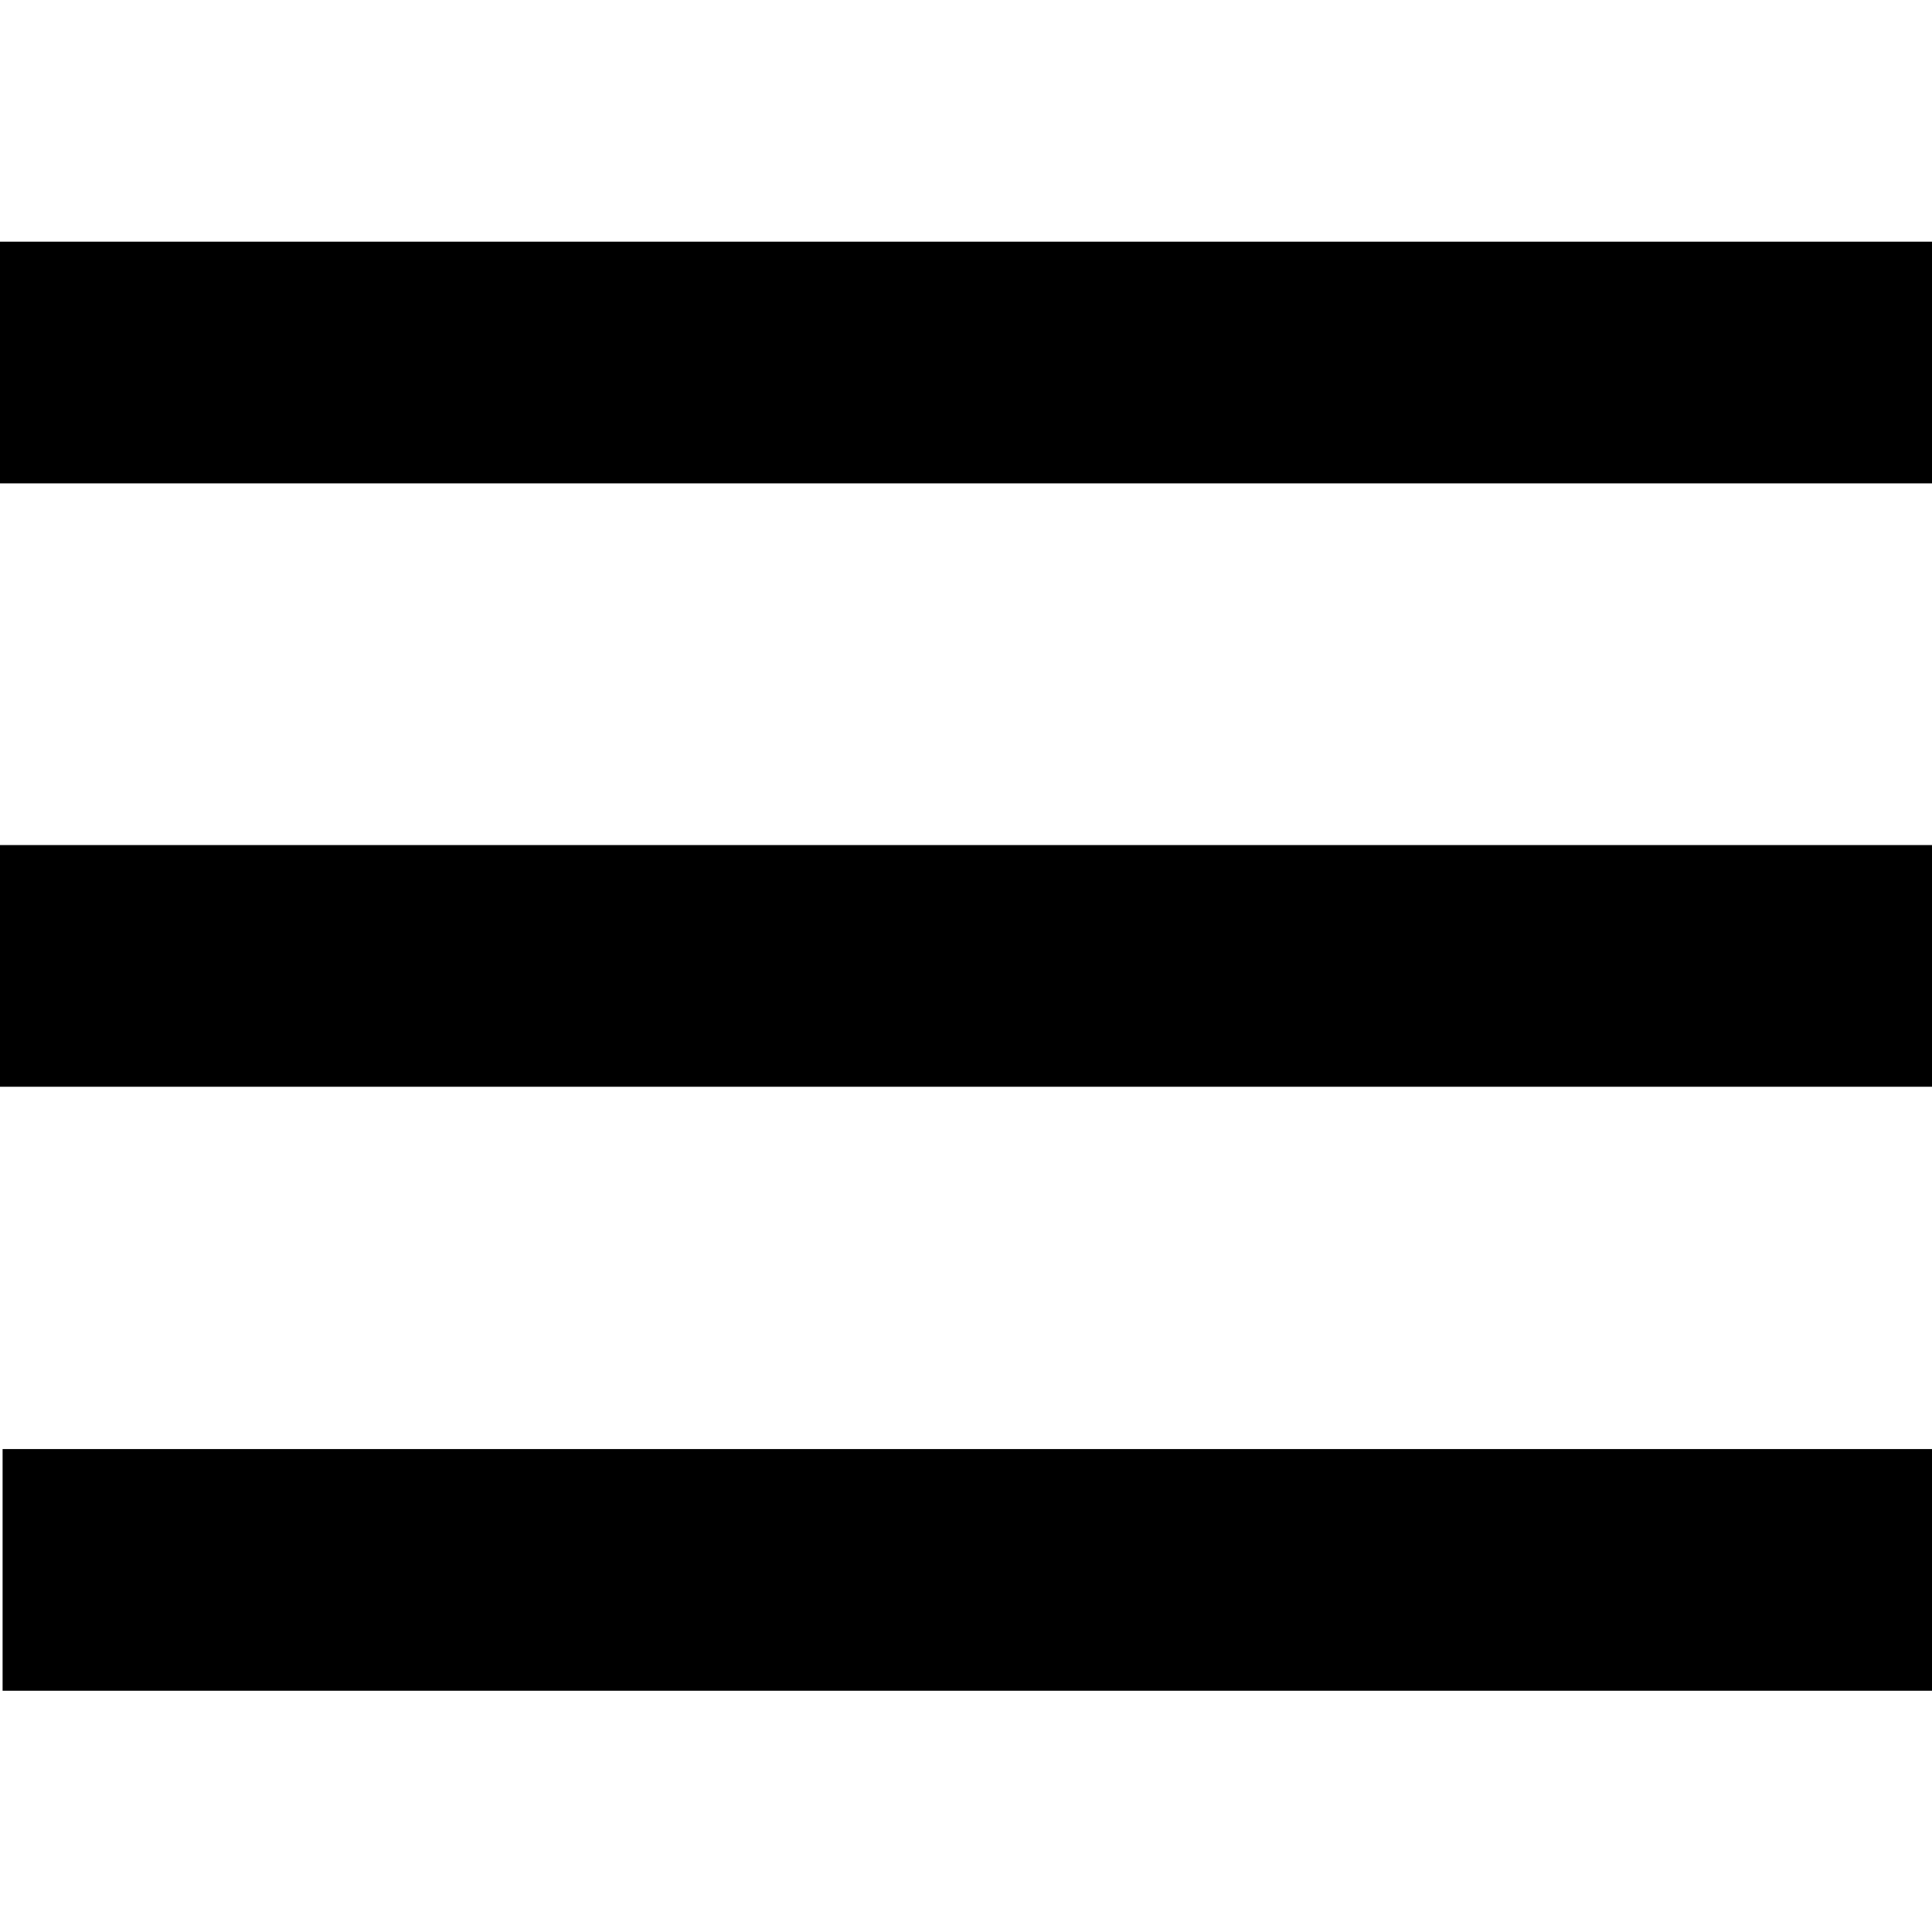 <?xml version="1.0" encoding="UTF-8" standalone="no"?>
<!-- Created with Inkscape (http://www.inkscape.org/) -->

<svg
   xmlns:dc="http://purl.org/dc/elements/1.1/"
   xmlns:cc="http://creativecommons.org/ns#"
   xmlns:rdf="http://www.w3.org/1999/02/22-rdf-syntax-ns#"
   xmlns:svg="http://www.w3.org/2000/svg"
   xmlns="http://www.w3.org/2000/svg"
   xmlns:sodipodi="http://sodipodi.sourceforge.net/DTD/sodipodi-0.dtd"
   xmlns:inkscape="http://www.inkscape.org/namespaces/inkscape"
   width="32px"
   height="32px"
   viewBox="0 0 32 32"
   version="1.1"
   id="SVGRoot"
   inkscape:version="0.92.1 r15371"
   sodipodi:docname="hamburger.svg">
  <sodipodi:namedview
     id="base"
     pagecolor="#ffffff"
     bordercolor="#666666"
     borderopacity="1.0"
     inkscape:pageopacity="0.0"
     inkscape:pageshadow="2"
     inkscape:zoom="16"
     inkscape:cx="24.587074"
     inkscape:cy="19.194883"
     inkscape:document-units="px"
     inkscape:current-layer="layer1"
     showgrid="false"
     inkscape:window-width="1366"
     inkscape:window-height="707"
     inkscape:window-x="0"
     inkscape:window-y="32"
     inkscape:window-maximized="1"
     inkscape:grid-bbox="true"
     showguides="true"
     inkscape:guide-bbox="true">
    <sodipodi:guide
       position="16,16.551"
       orientation="1,0"
       id="guide3792"
       inkscape:locked="false" />
    <sodipodi:guide
       position="1.672,3.996"
       orientation="0,1"
       id="guide3794"
       inkscape:locked="false" />
    <sodipodi:guide
       position="5.894,27.997"
       orientation="0,1"
       id="guide3796"
       inkscape:locked="false" />
    <sodipodi:guide
       position="3.148,18"
       orientation="0,1"
       id="guide3798"
       inkscape:locked="false" />
    <sodipodi:guide
       position="3.059,14"
       orientation="0,1"
       id="guide3800"
       inkscape:locked="false" />
    <sodipodi:guide
       position="10.117,32"
       orientation="0,1"
       id="guide3802"
       inkscape:locked="false" />
    <sodipodi:guide
       position="8.773,-0.011"
       orientation="0,1"
       id="guide3804"
       inkscape:locked="false" />
  </sodipodi:namedview>
  <defs
     id="defs3774" />
  <g
     id="layer1"
     inkscape:groupmode="layer"
     inkscape:label="Layer 1">
    <rect
       id="rect3806"
       width="32.019"
       height="4.003"
       x="0"
       y="4.003" />
    <rect
       id="rect3806-6"
       width="32.019"
       height="4.003"
       x="-0.005"
       y="13.997" />
    <rect
       id="rect3806-6-7"
       width="32.019"
       height="4.003"
       x="0.043"
       y="24.001" />
  </g>
</svg>
